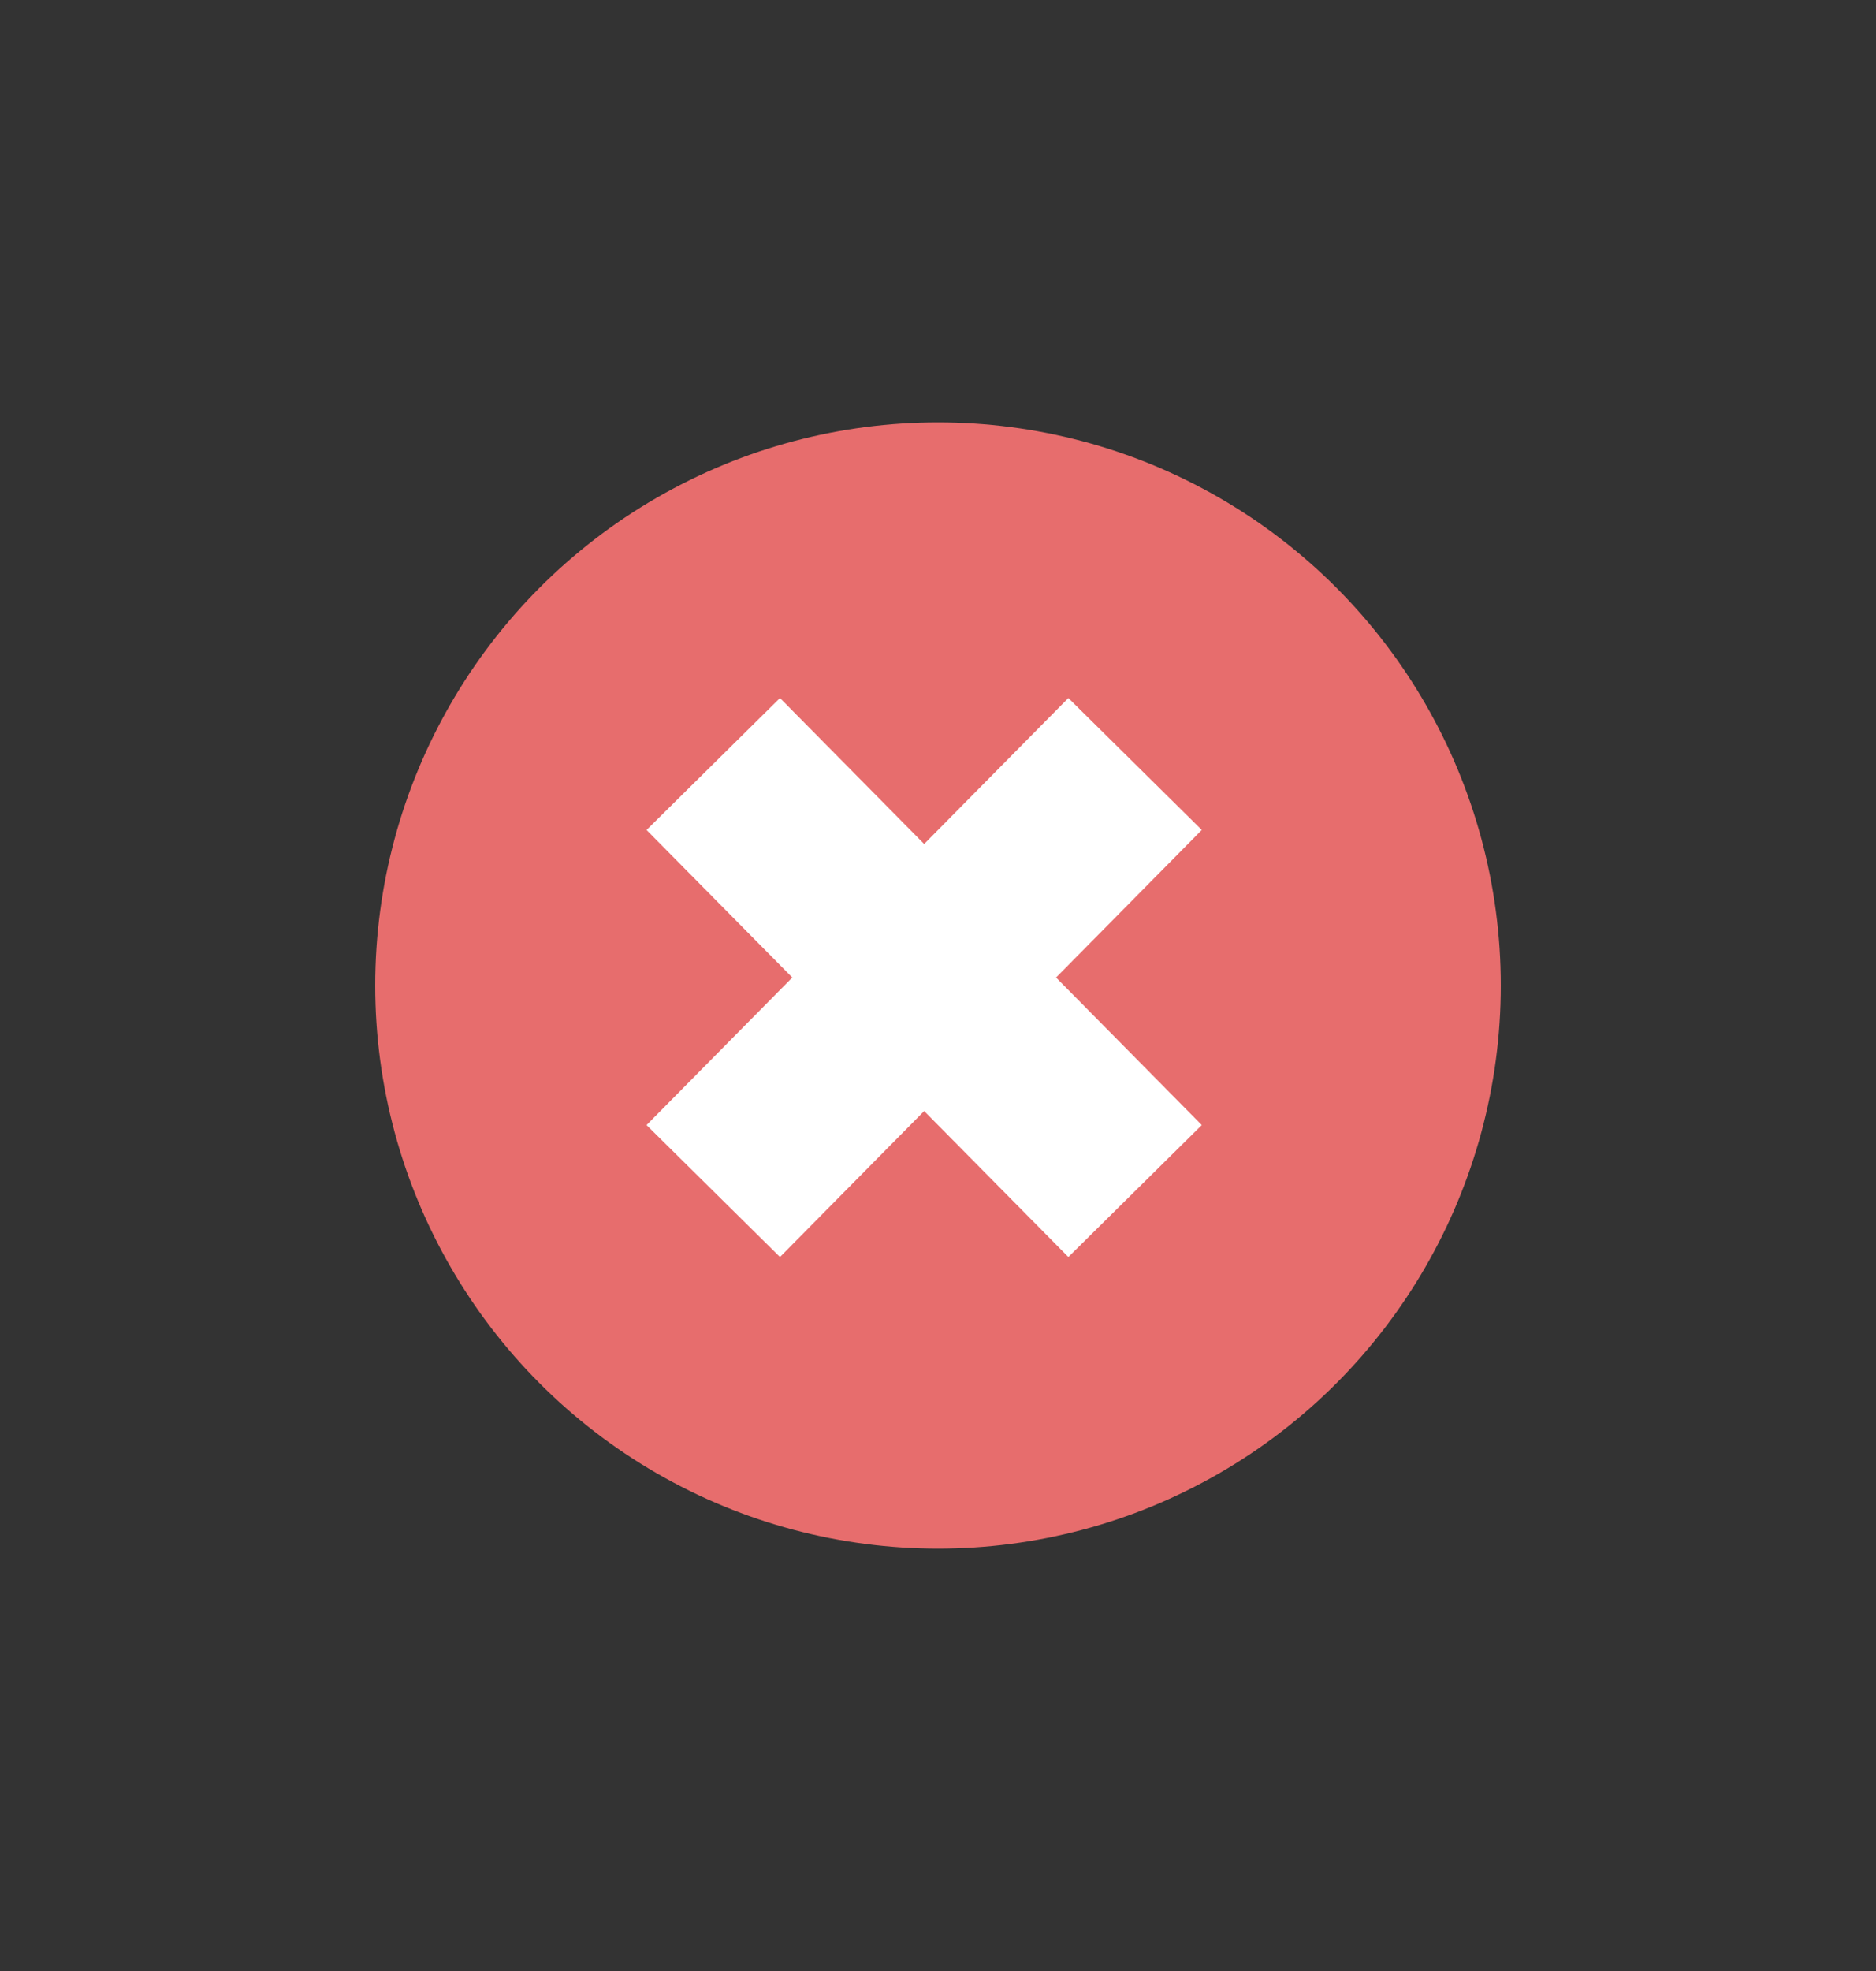 <svg width="20" height="21" viewBox="0 0 20 21" fill="none" xmlns="http://www.w3.org/2000/svg">
<rect x="0" y="0" width="20" height="21" fill="#333333" stroke="none"/>
<circle cx="10" cy="10.5" r="6" fill="#E76D6D"/>
<path d="M12.101 8.14L7.604 12.69" stroke="white" stroke-width="2"/>
<path d="M12.101 12.69L7.604 8.14" stroke="white" stroke-width="2"/>
</svg>
